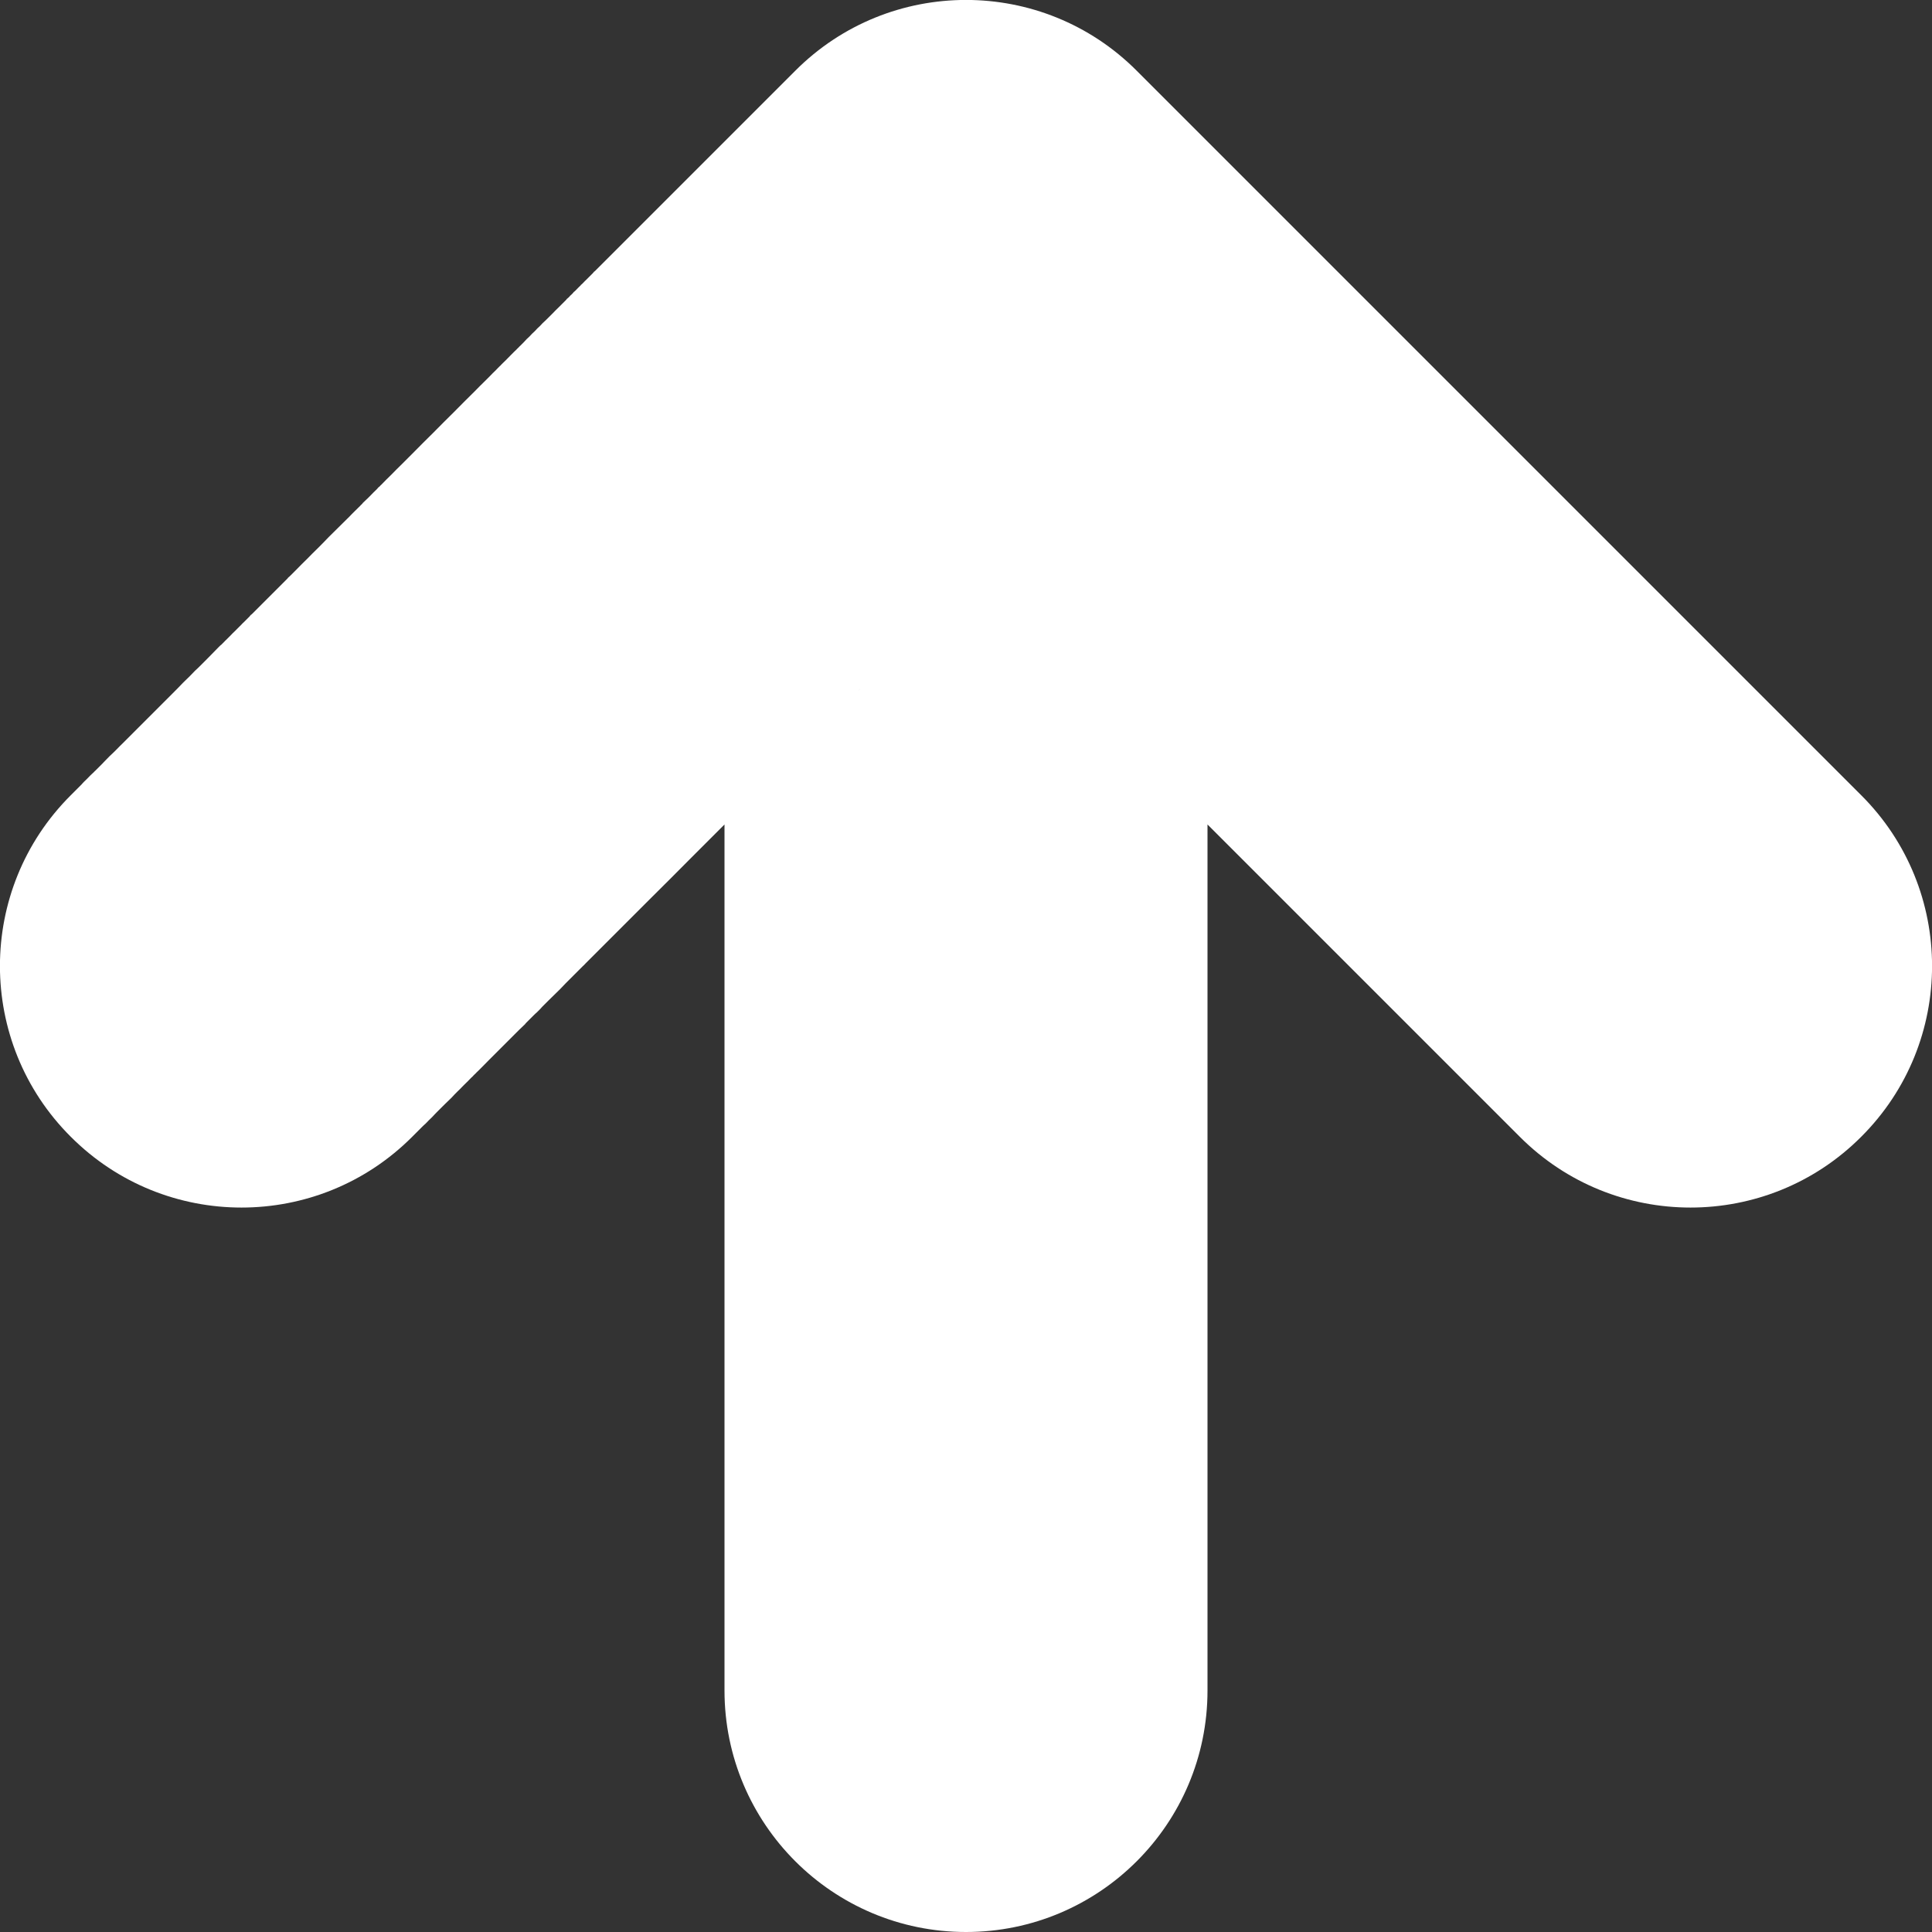 <svg width="8" height="8" viewBox="0 0 8 8" fill="none"
    xmlns="http://www.w3.org/2000/svg">
    <rect x="0" y="0" width="8" height="8" fill="#333333" stroke="none"/>
    <path d="M3 7C3 7.552 3.448 8 4 8C4.552 8 5 7.552 5 7L3 7ZM5 1.857L5 0.857L3 0.857L3 1.857L5 1.857ZM6.293 4.707C6.683 5.098 7.317 5.098 7.707 4.707C8.098 4.317 8.098 3.683 7.707 3.293L6.293 4.707ZM4 1L4.707 0.293C4.317 -0.098 3.683 -0.098 3.293 0.293L4 1ZM0.293 3.293C-0.098 3.683 -0.098 4.317 0.293 4.707C0.683 5.098 1.317 5.098 1.707 4.707L0.293 3.293ZM5 7L5 1.857L3 1.857L3 7L5 7ZM7.707 3.293L4.707 0.293L3.293 1.707L6.293 4.707L7.707 3.293ZM3.293 0.293C3.011 0.575 2.728 0.858 2.495 1.091C2.493 1.093 2.491 1.095 2.489 1.097C2.487 1.099 2.485 1.101 2.483 1.103C2.461 1.125 2.494 1.092 2.472 1.114C2.47 1.116 2.468 1.118 2.466 1.12C2.464 1.122 2.462 1.124 2.46 1.125C2.458 1.127 2.457 1.129 2.455 1.131C2.453 1.133 2.451 1.135 2.449 1.137C2.447 1.139 2.439 1.147 2.438 1.148C2.436 1.15 2.434 1.152 2.432 1.154C2.43 1.156 2.428 1.158 2.426 1.16C2.397 1.188 2.444 1.142 2.415 1.171C2.413 1.173 2.411 1.175 2.409 1.177C2.407 1.178 2.405 1.18 2.404 1.182C2.37 1.215 2.414 1.172 2.381 1.205C2.379 1.207 2.377 1.208 2.375 1.21C2.374 1.212 2.372 1.214 2.37 1.216C2.368 1.218 2.366 1.22 2.364 1.222C2.362 1.223 2.36 1.225 2.359 1.227C2.357 1.229 2.355 1.231 2.353 1.233C2.351 1.235 2.349 1.236 2.347 1.238C2.346 1.24 2.344 1.242 2.342 1.244C2.34 1.246 2.338 1.248 2.336 1.25C2.313 1.273 2.337 1.249 2.314 1.272C2.26 1.326 2.345 1.24 2.292 1.294C2.289 1.297 2.273 1.313 2.27 1.316C2.266 1.32 2.251 1.335 2.247 1.338C2.234 1.352 2.239 1.347 2.225 1.36C2.21 1.376 2.219 1.367 2.203 1.382C2.189 1.397 2.196 1.39 2.181 1.404C2.166 1.42 2.175 1.411 2.16 1.426C2.158 1.428 2.156 1.43 2.154 1.432C2.152 1.434 2.15 1.435 2.149 1.437C2.134 1.452 2.152 1.433 2.138 1.448C2.132 1.453 2.1 1.486 2.094 1.492C2.092 1.494 2.074 1.511 2.073 1.513C2.072 1.513 2.051 1.535 2.051 1.535C2.037 1.548 2.043 1.543 2.029 1.557C1.968 1.618 2.069 1.517 2.008 1.578C1.988 1.598 1.984 1.601 1.965 1.621C1.95 1.635 1.893 1.693 1.879 1.707C1.85 1.736 1.821 1.764 1.793 1.793C1.764 1.821 1.736 1.85 1.707 1.879C1.683 1.903 1.689 1.897 1.664 1.922C1.63 1.955 1.655 1.931 1.621 1.965C1.601 1.984 1.598 1.988 1.578 2.008C1.576 2.009 1.575 2.011 1.573 2.013C1.571 2.015 1.569 2.017 1.567 2.018C1.564 2.022 1.56 2.026 1.557 2.029C1.543 2.043 1.548 2.037 1.535 2.051C1.527 2.059 1.522 2.064 1.513 2.073C1.456 2.13 1.56 2.026 1.502 2.083C1.501 2.085 1.499 2.087 1.497 2.089C1.495 2.091 1.493 2.092 1.492 2.094C1.486 2.1 1.453 2.132 1.448 2.138C1.437 2.148 1.371 2.215 1.36 2.225C1.356 2.23 1.321 2.265 1.316 2.27C1.296 2.289 1.292 2.294 1.272 2.314C1.247 2.339 1.252 2.333 1.227 2.359C1.211 2.375 1.221 2.365 1.205 2.381C1.196 2.39 1.202 2.384 1.193 2.392C1.192 2.394 1.19 2.396 1.188 2.398C1.186 2.4 1.184 2.402 1.182 2.404C1.139 2.447 1.135 2.451 1.091 2.495C1.056 2.53 1.081 2.505 1.045 2.541C1.043 2.543 1.041 2.545 1.039 2.546C1.037 2.548 1.035 2.55 1.034 2.552C1.032 2.554 1.03 2.556 1.028 2.558C1.026 2.56 1.024 2.562 1.022 2.564C1.02 2.566 1.018 2.568 1.016 2.57C1.014 2.572 1.012 2.574 1.01 2.576C1.008 2.578 1.001 2.584 0.999 2.587C0.94 2.646 1.046 2.54 0.987 2.599C0.985 2.601 0.983 2.603 0.981 2.605C0.979 2.607 0.977 2.609 0.975 2.611C0.955 2.63 0.972 2.614 0.952 2.634C0.95 2.636 0.948 2.638 0.946 2.64C0.944 2.642 0.942 2.644 0.94 2.646C0.923 2.663 0.945 2.64 0.928 2.658C0.926 2.66 0.924 2.662 0.922 2.664C0.92 2.666 0.918 2.668 0.916 2.67C0.914 2.671 0.912 2.673 0.91 2.675C0.908 2.677 0.906 2.679 0.904 2.681C0.864 2.722 0.897 2.688 0.857 2.729C0.855 2.731 0.853 2.733 0.851 2.735C0.849 2.737 0.847 2.739 0.845 2.741C0.827 2.759 0.85 2.736 0.833 2.753C0.828 2.758 0.813 2.773 0.808 2.777C0.771 2.815 0.797 2.789 0.759 2.826C0.743 2.843 0.727 2.859 0.71 2.876C0.699 2.887 0.521 3.065 0.507 3.079C0.456 3.129 0.531 3.055 0.481 3.105C0.462 3.124 0.474 3.112 0.454 3.131C0.394 3.192 0.462 3.124 0.401 3.185C0.399 3.187 0.397 3.189 0.395 3.191C0.392 3.193 0.39 3.196 0.388 3.198C0.342 3.244 0.42 3.166 0.374 3.211C0.331 3.255 0.391 3.195 0.347 3.238C0.324 3.262 0.358 3.228 0.334 3.252C0.333 3.253 0.322 3.264 0.32 3.266C0.31 3.276 0.317 3.269 0.307 3.279C0.301 3.285 0.299 3.287 0.293 3.293L1.707 4.707C1.708 4.706 1.72 4.694 1.721 4.693C1.722 4.692 1.733 4.681 1.734 4.68C1.736 4.678 1.747 4.667 1.748 4.666C1.75 4.664 1.76 4.654 1.762 4.653C1.805 4.609 1.745 4.669 1.789 4.626C1.804 4.61 1.8 4.614 1.815 4.599C1.833 4.581 1.851 4.563 1.869 4.546C1.871 4.543 1.892 4.522 1.895 4.519C1.926 4.489 1.89 4.524 1.921 4.493C1.977 4.437 1.891 4.524 1.947 4.467C1.949 4.465 1.951 4.463 1.953 4.461C1.956 4.459 1.958 4.456 1.96 4.454C1.962 4.452 1.964 4.45 1.966 4.448C1.968 4.446 1.971 4.444 1.973 4.441C1.977 4.438 2.02 4.394 2.024 4.39C2.046 4.368 2.052 4.362 2.074 4.34C2.143 4.271 2.056 4.358 2.124 4.29C2.144 4.27 2.117 4.297 2.137 4.277C2.146 4.268 2.14 4.274 2.149 4.265C2.155 4.26 2.168 4.246 2.174 4.241C2.176 4.238 2.178 4.236 2.18 4.234C2.182 4.232 2.184 4.23 2.186 4.228C2.188 4.226 2.19 4.224 2.192 4.222C2.194 4.22 2.196 4.218 2.198 4.216C2.2 4.214 2.202 4.212 2.204 4.21C2.206 4.208 2.208 4.206 2.21 4.204C2.213 4.201 2.219 4.195 2.223 4.192C2.225 4.19 2.227 4.188 2.229 4.186C2.231 4.184 2.233 4.182 2.235 4.18C2.253 4.161 2.229 4.186 2.247 4.167C2.248 4.166 2.269 4.145 2.271 4.143C2.285 4.13 2.305 4.109 2.319 4.096C2.327 4.088 2.334 4.08 2.342 4.072C2.344 4.07 2.346 4.068 2.348 4.066C2.35 4.064 2.352 4.062 2.354 4.06C2.368 4.046 2.352 4.062 2.366 4.048C2.405 4.009 2.35 4.064 2.389 4.025C2.391 4.023 2.393 4.021 2.395 4.019C2.397 4.017 2.399 4.015 2.401 4.013C2.403 4.011 2.405 4.009 2.407 4.007C2.409 4.005 2.411 4.003 2.413 4.001C2.416 3.999 2.422 3.992 2.424 3.99C2.426 3.988 2.428 3.986 2.43 3.984C2.432 3.982 2.434 3.98 2.436 3.978C2.472 3.942 2.423 3.991 2.459 3.955C2.521 3.893 2.443 3.971 2.505 3.909C2.562 3.852 2.495 3.919 2.551 3.863C2.579 3.835 2.569 3.845 2.596 3.818C2.668 3.746 2.615 3.799 2.686 3.728C2.739 3.675 2.811 3.604 2.862 3.552C2.888 3.526 3.01 3.404 3.035 3.379C3.079 3.335 3.035 3.379 3.078 3.336C3.082 3.332 3.117 3.297 3.121 3.293C3.15 3.264 3.179 3.236 3.207 3.207C3.236 3.179 3.264 3.15 3.293 3.121C3.317 3.097 3.311 3.103 3.336 3.078C3.369 3.046 3.324 3.09 3.357 3.057C3.364 3.05 3.372 3.043 3.379 3.035C3.381 3.034 3.382 3.032 3.384 3.03C3.386 3.028 3.388 3.026 3.39 3.025C3.392 3.022 3.398 3.017 3.4 3.014C3.442 2.972 3.369 3.045 3.411 3.003C3.412 3.002 3.421 2.993 3.422 2.992C3.46 2.954 3.394 3.02 3.433 2.982C3.434 2.98 3.436 2.978 3.438 2.976C3.44 2.974 3.442 2.973 3.443 2.971C3.457 2.957 3.452 2.963 3.465 2.949C3.473 2.941 3.478 2.936 3.487 2.927C3.531 2.883 3.454 2.961 3.498 2.917C3.499 2.915 3.501 2.913 3.503 2.911C3.505 2.909 3.507 2.908 3.508 2.906C3.513 2.902 3.526 2.888 3.53 2.884C3.557 2.857 3.525 2.89 3.552 2.862C3.583 2.831 3.532 2.883 3.563 2.851C3.577 2.837 3.559 2.855 3.574 2.84C3.589 2.825 3.58 2.834 3.596 2.819C3.644 2.77 3.569 2.845 3.618 2.797C3.639 2.776 3.619 2.796 3.64 2.775C3.667 2.747 3.7 2.714 3.728 2.686C3.801 2.613 3.745 2.67 3.818 2.596C3.82 2.594 3.861 2.554 3.863 2.551C3.898 2.516 3.873 2.541 3.909 2.505C3.916 2.499 3.914 2.501 3.92 2.494C3.931 2.483 3.921 2.493 3.932 2.482C3.934 2.48 3.936 2.479 3.938 2.477C3.94 2.475 3.941 2.473 3.943 2.471C3.955 2.459 3.943 2.471 3.955 2.459C3.961 2.453 3.995 2.419 4.001 2.413C4.062 2.352 3.988 2.427 4.048 2.366C4.056 2.358 4.052 2.362 4.06 2.354C4.062 2.352 4.064 2.35 4.066 2.348C4.068 2.346 4.07 2.344 4.072 2.342C4.08 2.334 4.075 2.339 4.084 2.33C4.086 2.329 4.088 2.327 4.09 2.325C4.092 2.323 4.094 2.321 4.096 2.319C4.157 2.257 4.129 2.285 4.192 2.223C4.194 2.22 4.196 2.218 4.198 2.216C4.2 2.214 4.202 2.212 4.204 2.21C4.208 2.206 4.212 2.203 4.216 2.198C4.224 2.191 4.221 2.193 4.228 2.186C4.23 2.184 4.232 2.182 4.234 2.18C4.236 2.178 4.238 2.176 4.241 2.174C4.264 2.151 4.23 2.184 4.253 2.161C4.265 2.149 4.252 2.162 4.265 2.149C4.274 2.14 4.268 2.146 4.277 2.137C4.28 2.135 4.282 2.133 4.284 2.131C4.286 2.128 4.288 2.126 4.29 2.124C4.34 2.075 4.44 1.974 4.493 1.921C4.553 1.862 4.486 1.928 4.546 1.869C4.575 1.84 4.57 1.845 4.599 1.815C4.685 1.729 4.62 1.794 4.707 1.707L3.293 0.293Z" fill="white"/>
</svg>
